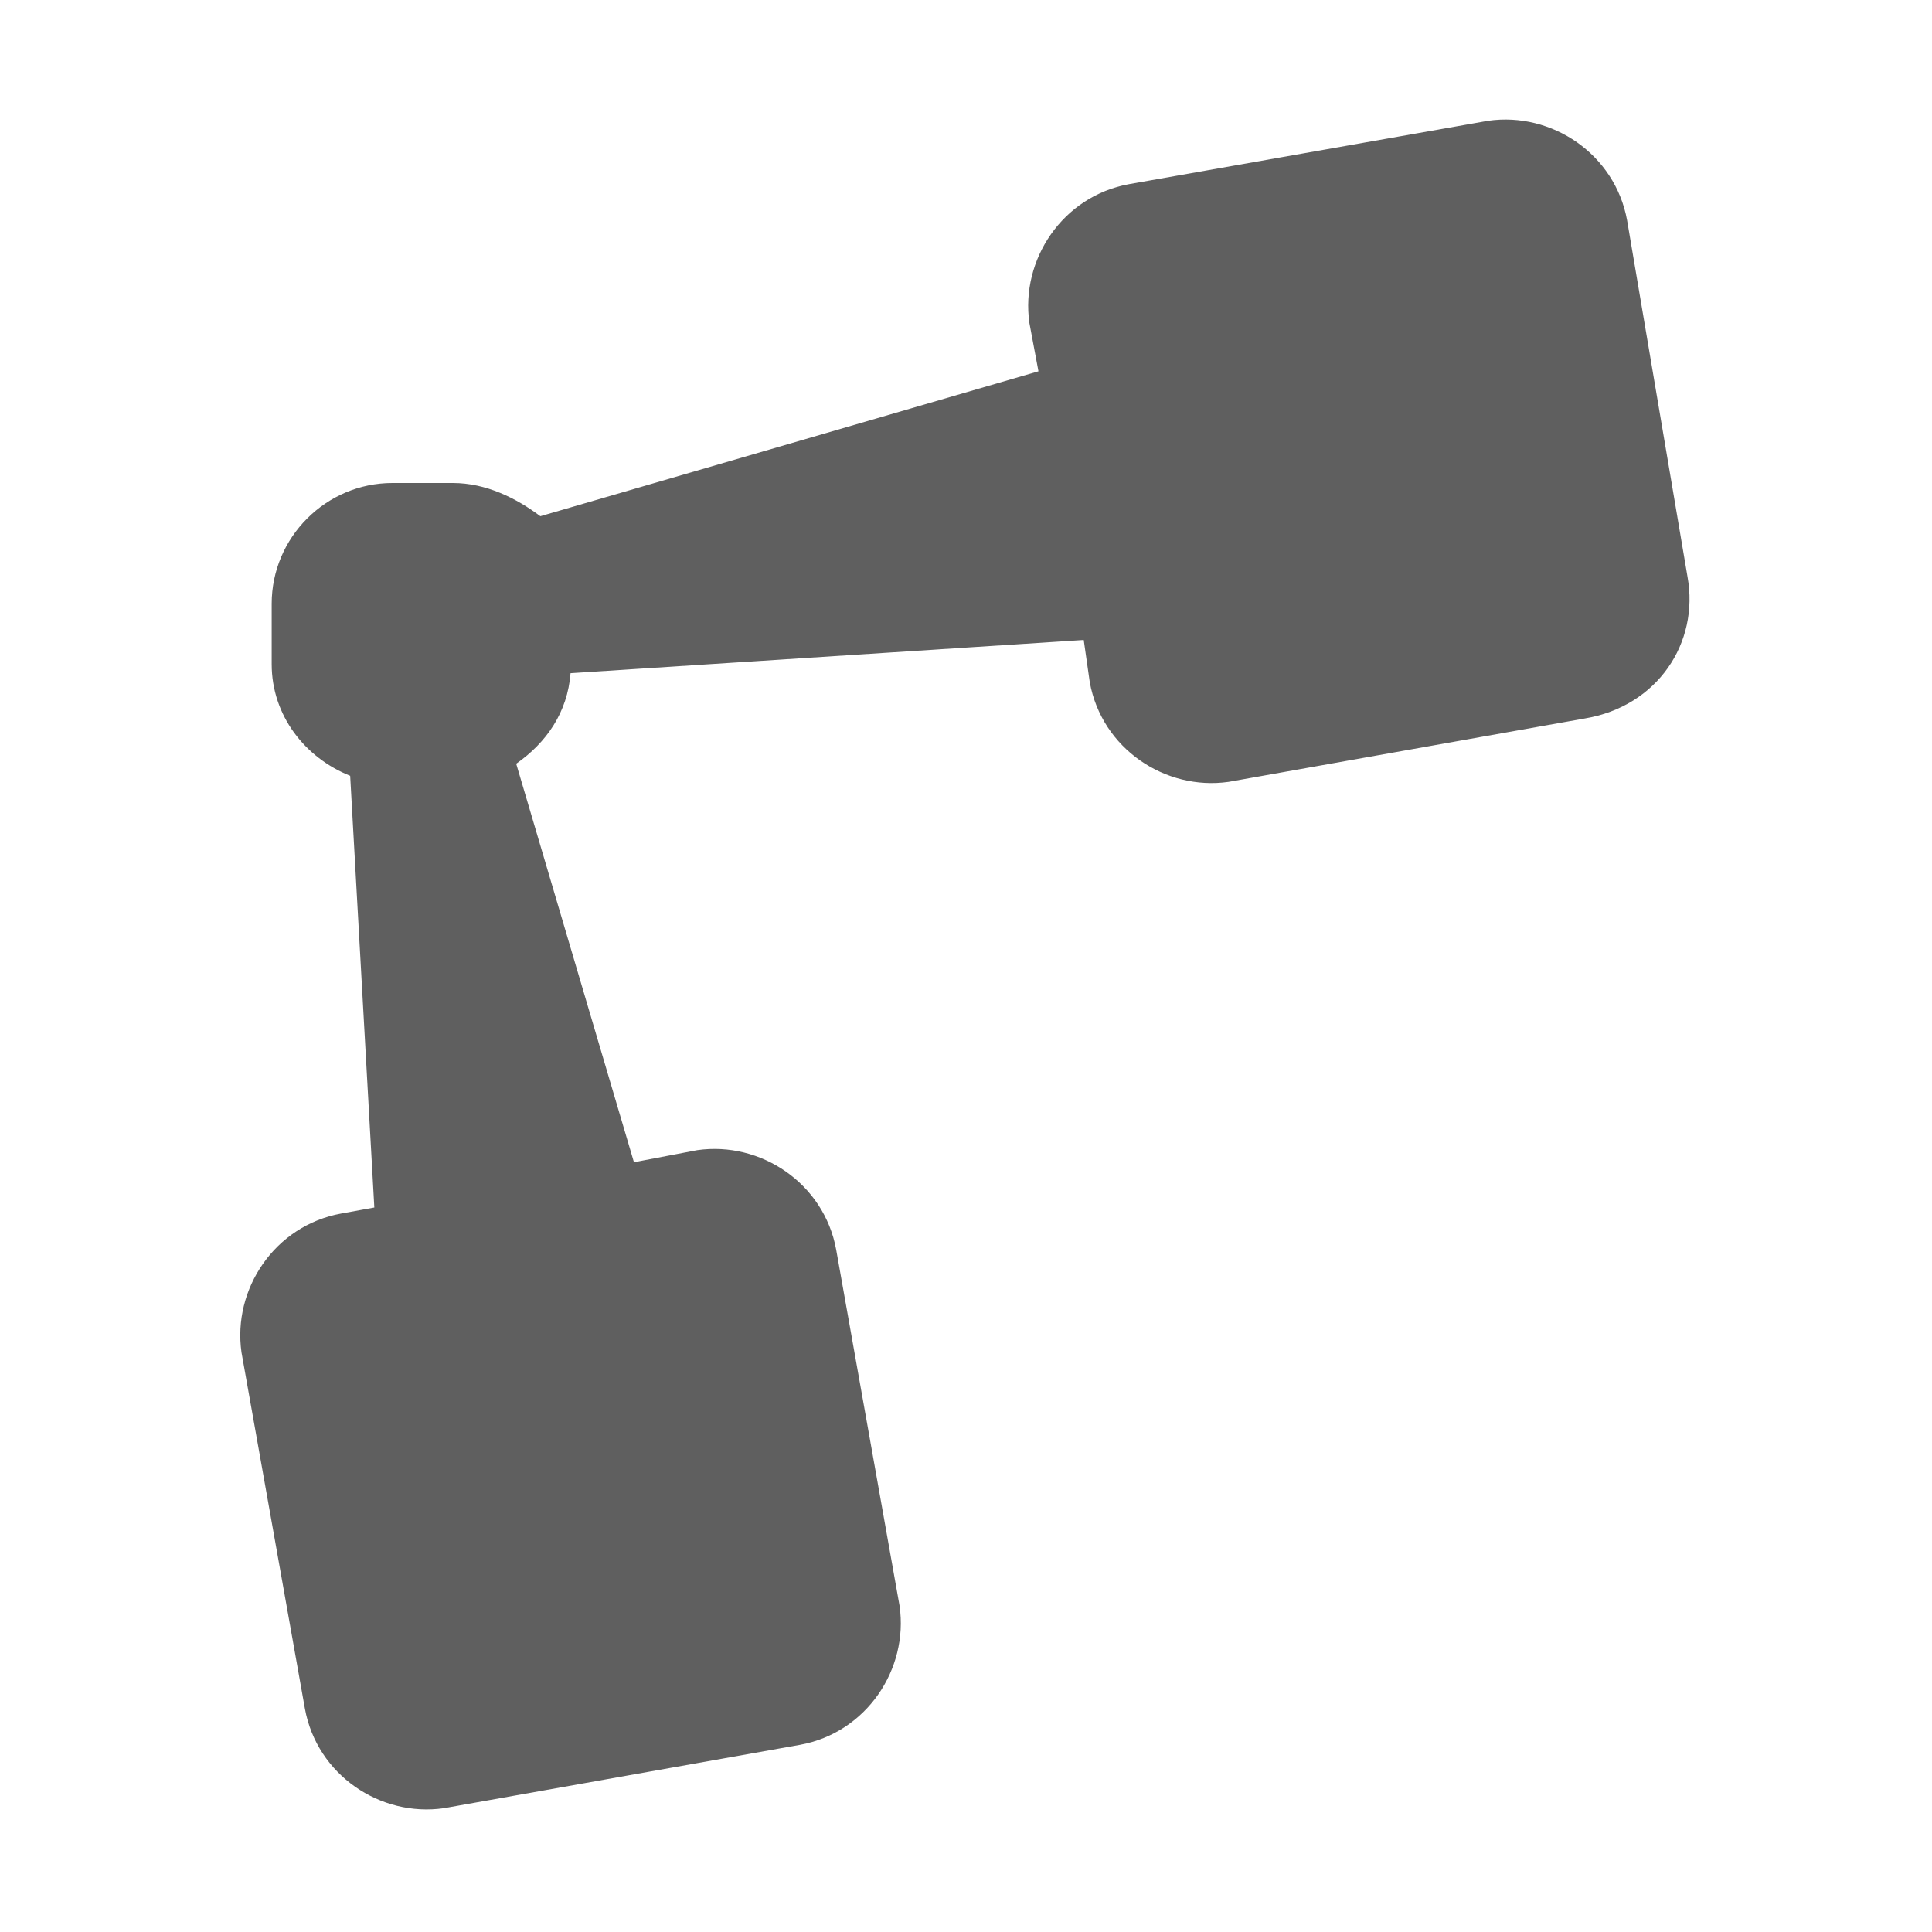 <?xml version="1.0" encoding="utf-8"?>
<!-- Generator: Adobe Illustrator 22.0.0, SVG Export Plug-In . SVG Version: 6.00 Build 0)  -->
<svg version="1.1" id="图层_1" xmlns="http://www.w3.org/2000/svg" xmlns:xlink="http://www.w3.org/1999/xlink" x="0px" y="0px"
	 viewBox="0 0 64 64" style="enable-background:new 0 0 64 64;" xml:space="preserve">
<style type="text/css">
	.st0{fill:#5F5F5F;}
</style>
<path class="st0" d="M55.9,19.1L53.9,7.3c-0.4-2.2-2.5-3.6-4.6-3.3L37.4,6.1c-2.2,0.4-3.6,2.5-3.3,4.6l0.3,1.6l-16.5,4.8
	C17.1,16.5,16.1,16,15,16h-2c-2.2,0-4,1.8-4,4v2c0,1.7,1.1,3.1,2.6,3.7L12.4,40l-1.1,0.2c-2.2,0.4-3.6,2.5-3.3,4.6l2.1,11.8
	c0.4,2.2,2.5,3.6,4.6,3.3l11.8-2.1c2.2-0.4,3.6-2.5,3.3-4.6l-2.1-11.8c-0.4-2.2-2.5-3.6-4.6-3.3L21,38.5l-3.9-13.2
	c1-0.7,1.7-1.7,1.8-3l17-1.1l0.2,1.4c0.4,2.2,2.5,3.6,4.6,3.3l11.8-2.1C54.9,23.4,56.3,21.3,55.9,19.1z"/>
</svg>
